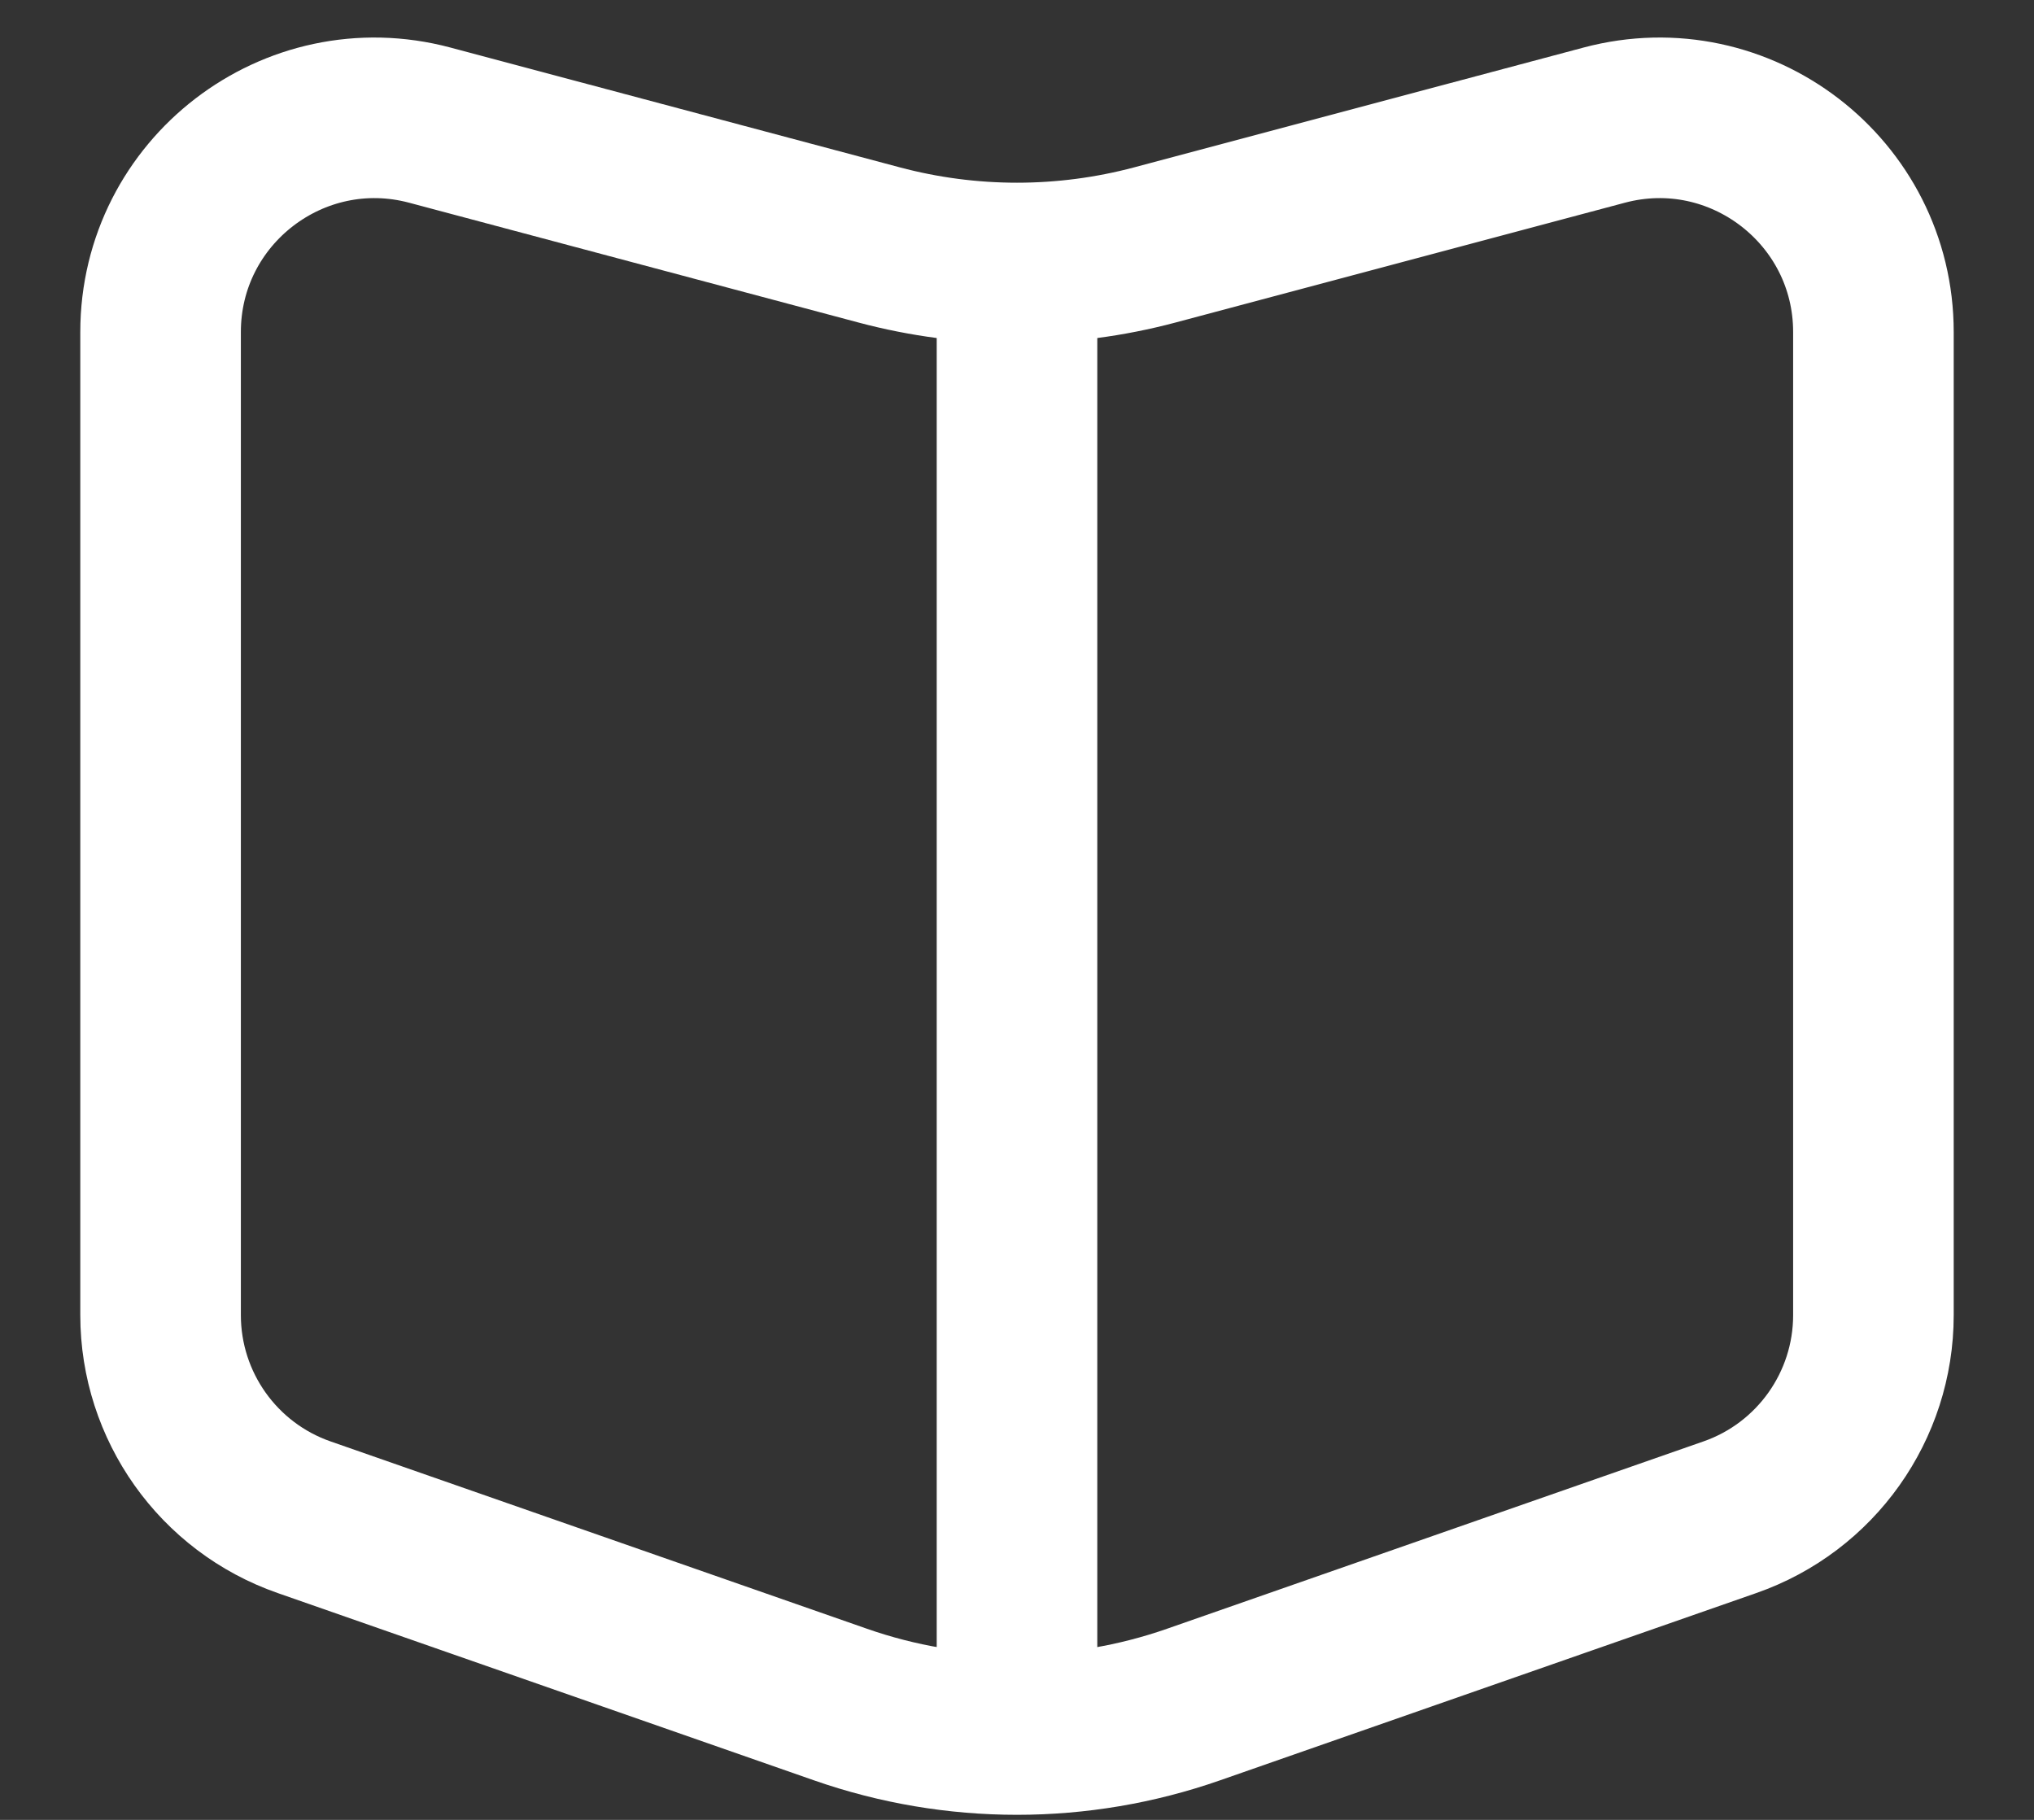 <svg width="19" height="17" viewBox="0 0 19 17" fill="none" xmlns="http://www.w3.org/2000/svg">
<rect x="0" y="0" width="19" height="17" fill="#333333" stroke="none"/>
<path d="M8.212 2.288L4.015 1.169C2.746 0.831 1.5 1.788 1.5 3.102V12.285C1.5 13.135 2.038 13.893 2.841 14.173L7.852 15.923C8.919 16.296 10.081 16.296 11.148 15.923L16.159 14.173C16.962 13.893 17.5 13.135 17.5 12.285V3.102C17.5 1.788 16.254 0.831 14.985 1.169L10.788 2.288C9.944 2.513 9.056 2.513 8.212 2.288Z" stroke="white" stroke-width="1.5"/>
<path d="M9.5 15.498L9.5 2.499" stroke="white" stroke-width="1.5" stroke-linecap="round"/>
</svg>
